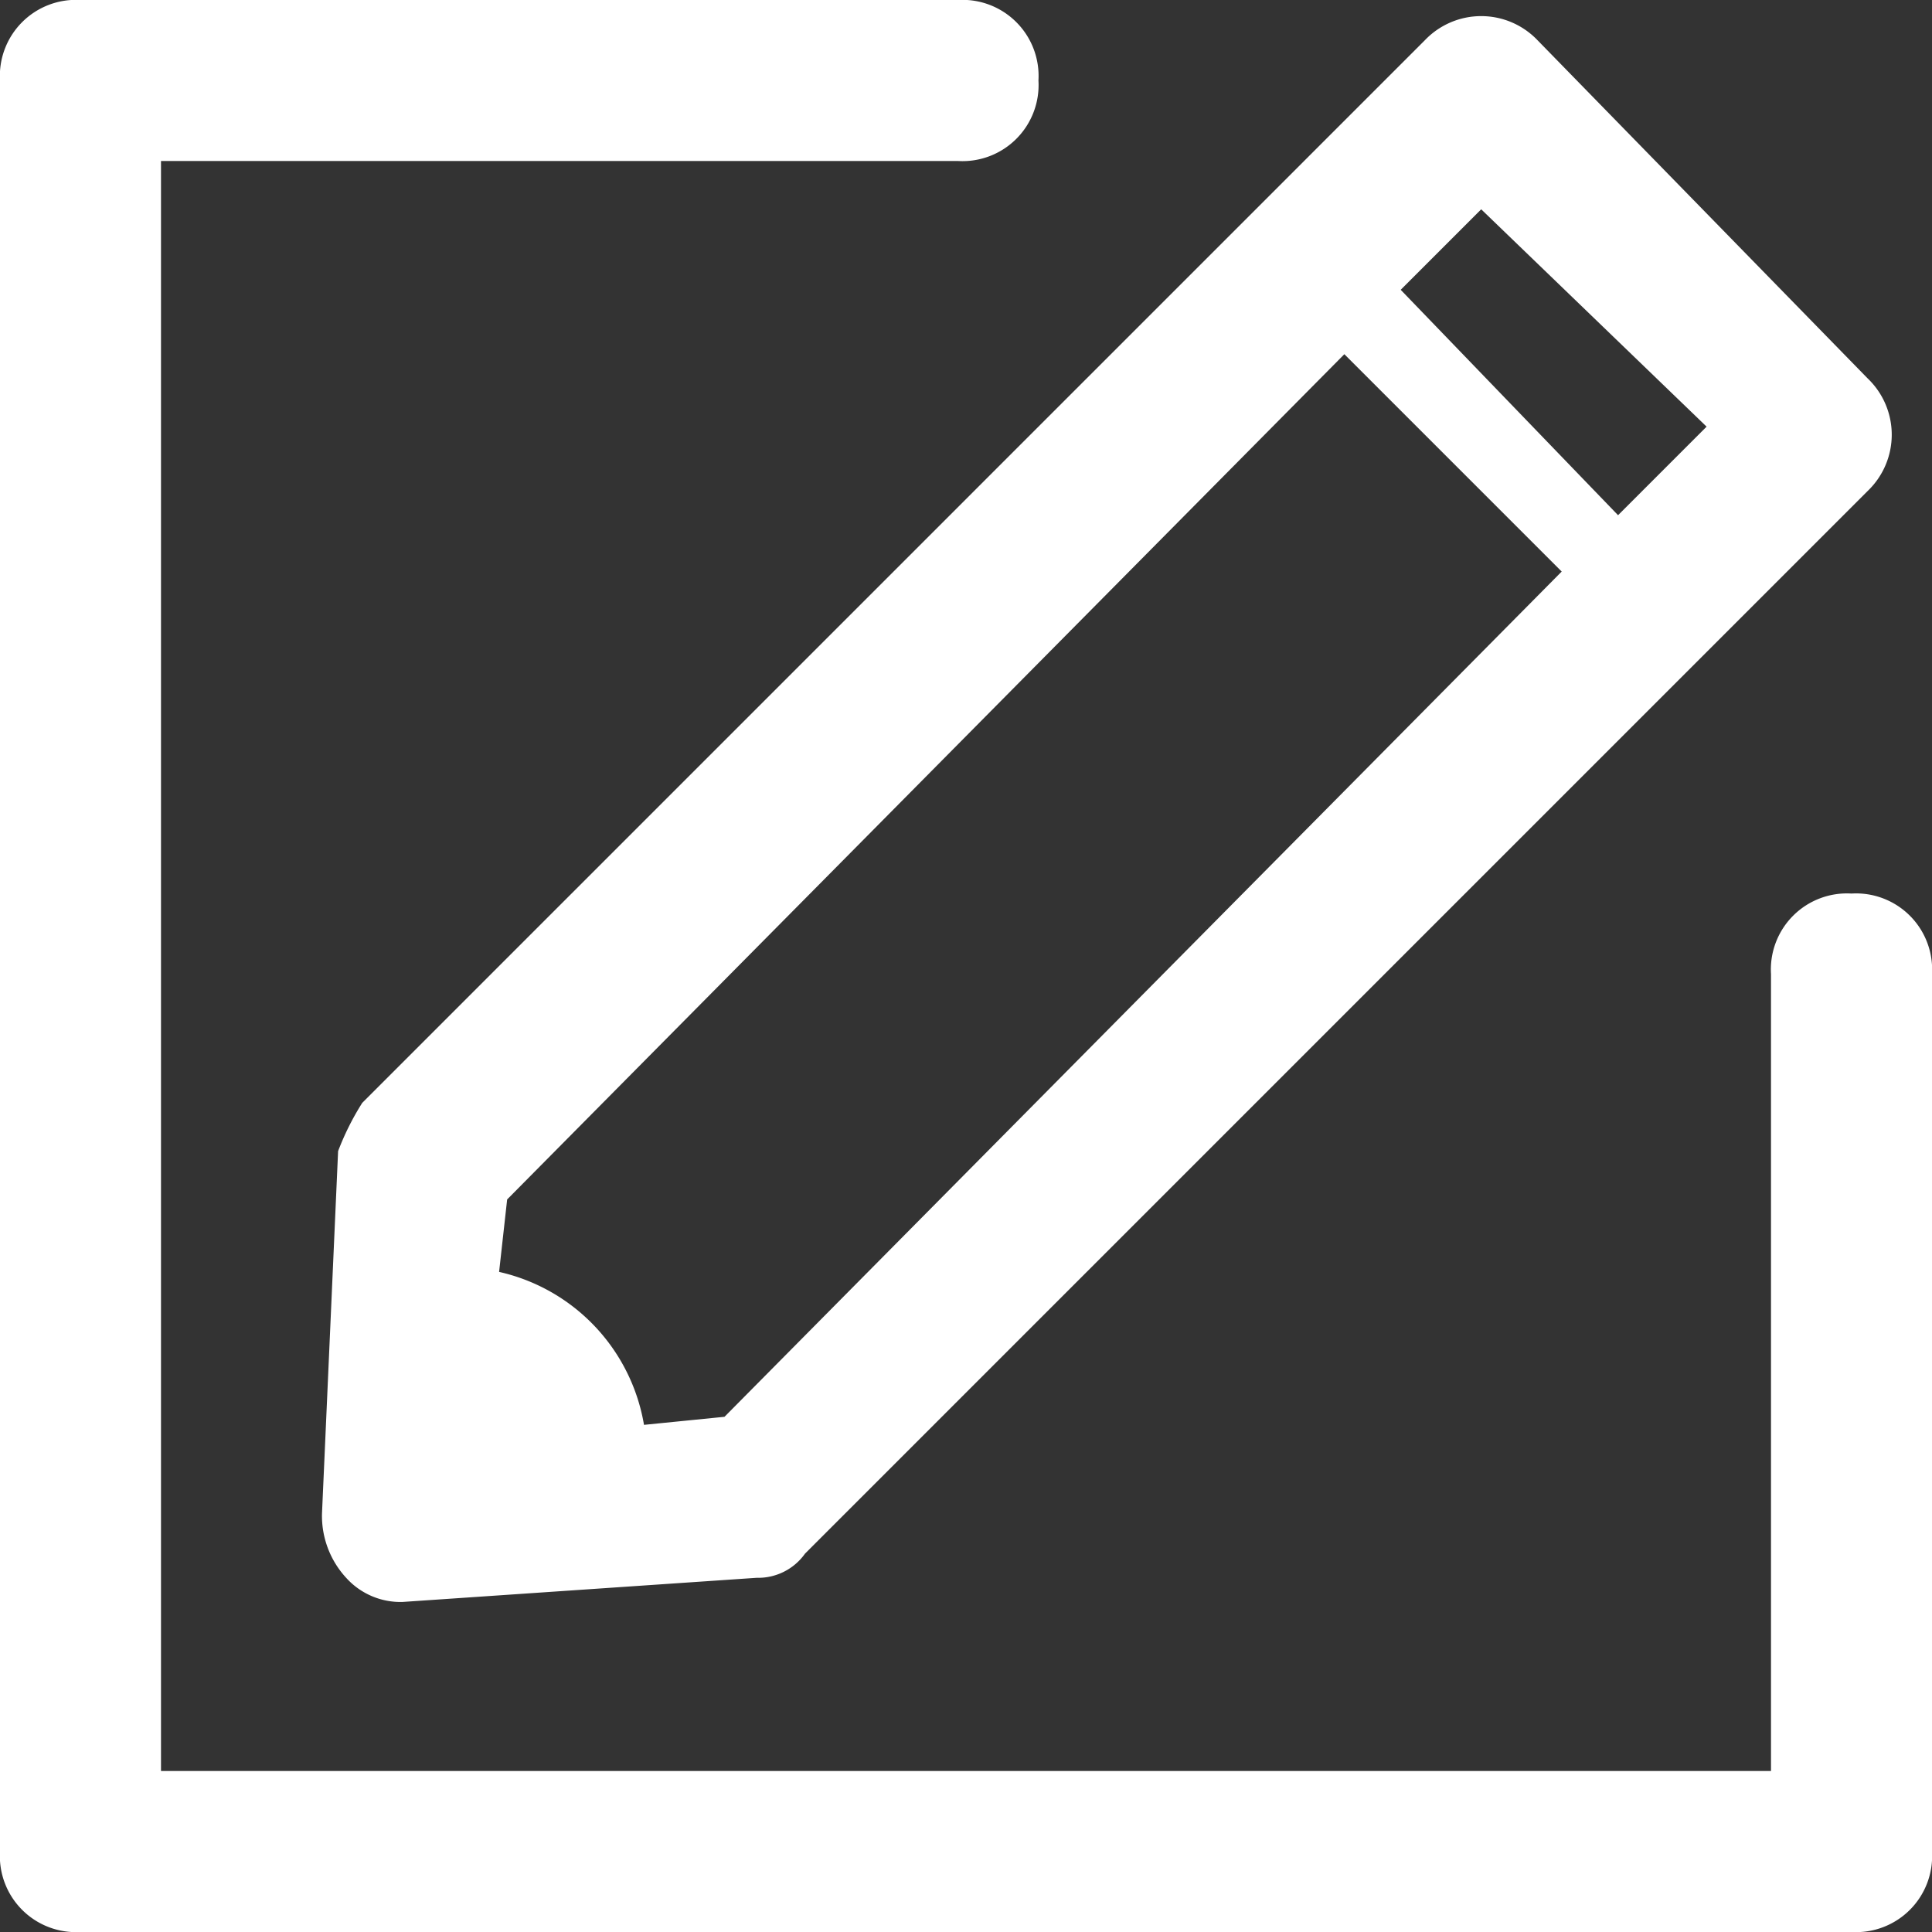 <svg xmlns="http://www.w3.org/2000/svg" width="24" height="24" viewBox="0 0 24 24">
  <rect x="0" y="0" width="24" height="24" fill="#333333" stroke="none"/>
  <path id="HM_icon" data-name="HM icon" d="M12.2,22.3,12,26.8a1.135,1.135,0,0,0,.3.8.908.908,0,0,0,.7.3h0l4.4-.3a.713.713,0,0,0,.6-.3L31.2,14.1a.967.967,0,0,0,0-1.4h0L27.1,8.5a.967.967,0,0,0-1.4,0h0L12.5,21.7A3.329,3.329,0,0,0,12.2,22.3ZM26.4,10.6l2.8,2.7-1.1,1.1-2.7-2.8Zm-1.7,1.8,2.7,2.7L17,25.6l-1,.1a2.349,2.349,0,0,0-1.8-1.9l.1-.9ZM31,19.1a.945.945,0,0,0-1,1V30H10V10h9.9a.945.945,0,0,0,1-1,.945.945,0,0,0-1-1H9A.945.945,0,0,0,8,9V31a.945.945,0,0,0,1,1H31a.945.945,0,0,0,1-1V20.1a.945.945,0,0,0-1-1Z" transform="translate(-8 -8)" fill="#fff"/>
</svg>
